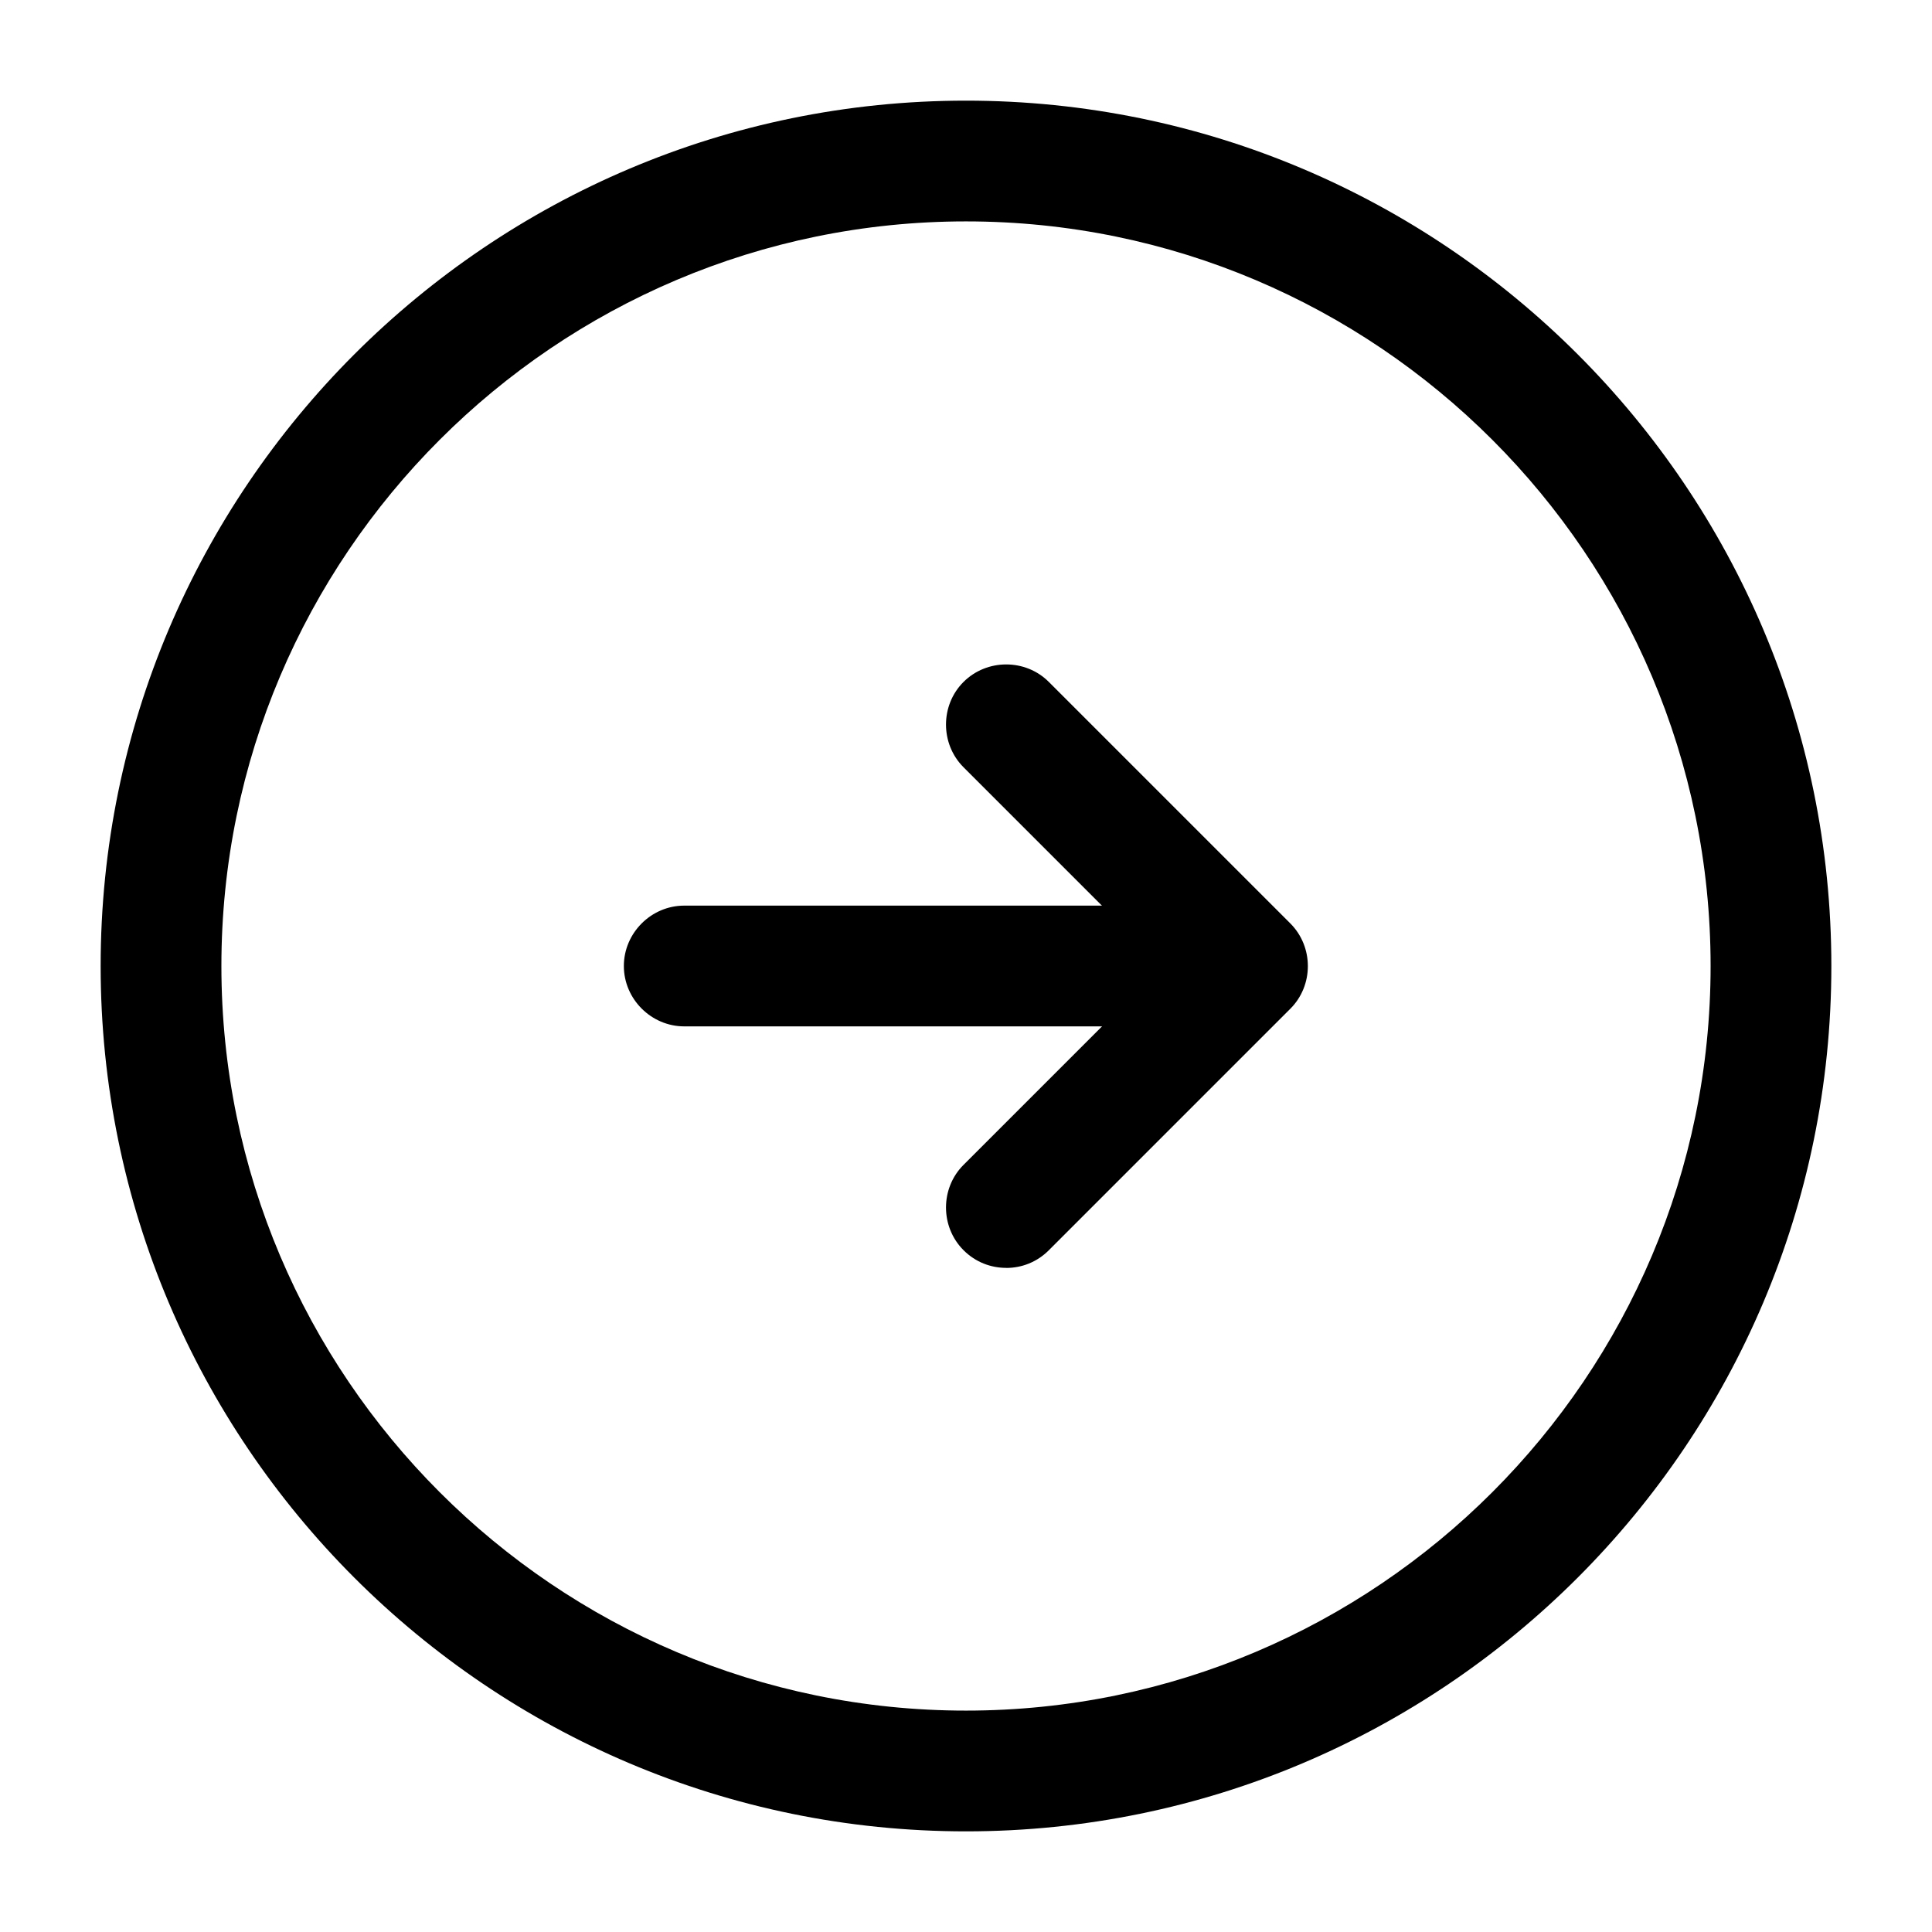 <!-- Generated by IcoMoon.io -->
<svg version="1.1" xmlns="http://www.w3.org/2000/svg" width="32" height="32" viewBox="0 0 32 32">
<title>arrow-right-2</title>
<path d="M16 30.333c-7.907 0-14.333-6.427-14.333-14.333s6.427-14.333 14.333-14.333c7.907 0 14.333 6.427 14.333 14.333s-6.427 14.333-14.333 14.333zM16 3.667c-6.8 0-12.333 5.533-12.333 12.333s5.533 12.333 12.333 12.333c6.8 0 12.333-5.533 12.333-12.333s-5.533-12.333-12.333-12.333z"></path>
<path d="M19.333 17h-8c-0.547 0-1-0.453-1-1s0.453-1 1-1h8c0.547 0 1 0.453 1 1s-0.453 1-1 1z"></path>
<path d="M16.666 21c-0.253 0-0.507-0.093-0.707-0.293-0.387-0.387-0.387-1.027 0-1.413l3.293-3.293-3.293-3.293c-0.387-0.387-0.387-1.027 0-1.413s1.027-0.387 1.413 0l4 4c0.387 0.387 0.387 1.027 0 1.413l-4 4c-0.2 0.2-0.453 0.293-0.707 0.293z"></path>
</svg>

